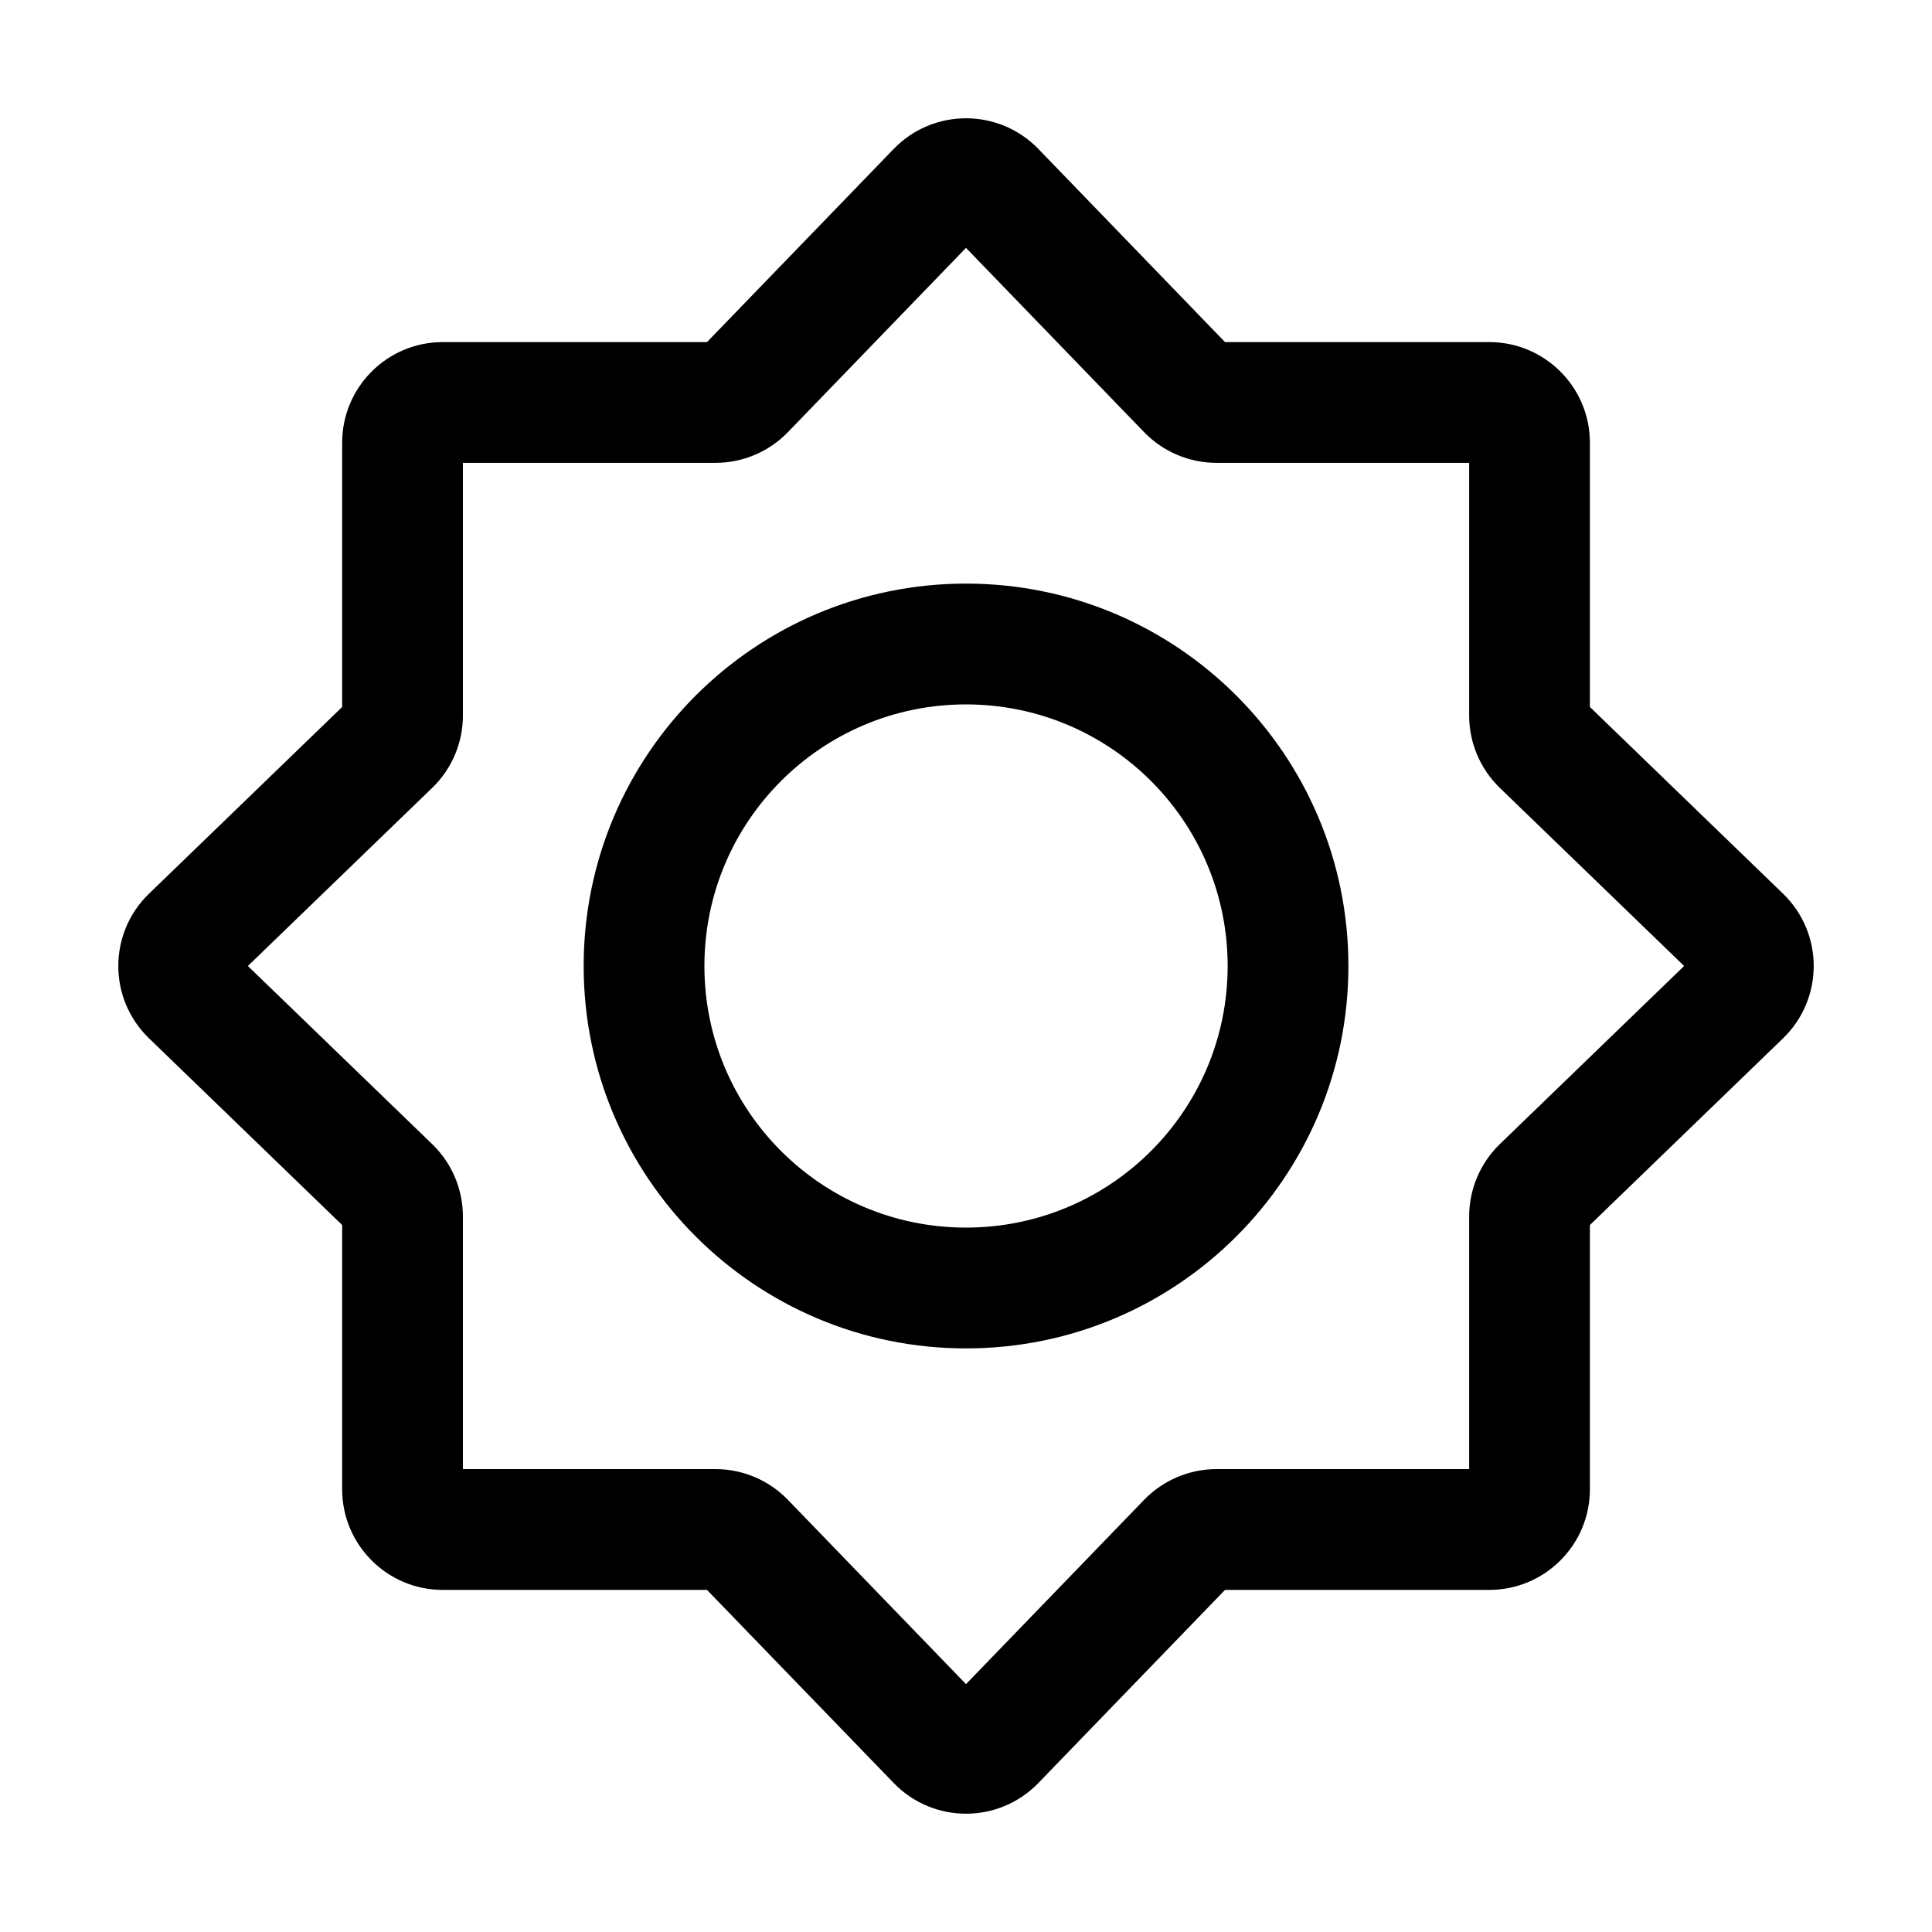 <svg width="30" height="30" viewBox="0 0 30 30" fill="none" xmlns="http://www.w3.org/2000/svg">
<path fill-rule="evenodd" clip-rule="evenodd" d="M15 3.849L12.234 6.711C11.94 7.015 11.534 7.187 11.111 7.187H7.188V11.111C7.188 11.534 7.016 11.94 6.711 12.234L3.849 15L6.711 17.766C7.016 18.06 7.188 18.466 7.188 18.89V22.812H11.111C11.534 22.812 11.94 22.985 12.234 23.289L15 26.151L17.766 23.289C18.061 22.985 18.466 22.812 18.89 22.812H22.813V18.89C22.813 18.466 22.985 18.06 23.289 17.766L26.151 15L23.289 12.234C22.985 11.94 22.813 11.534 22.813 11.111V7.187H18.89C18.466 7.187 18.061 7.015 17.766 6.711L15 3.849ZM13.877 2.313C14.491 1.678 15.509 1.678 16.124 2.313L19.022 5.312H23.125C23.988 5.312 24.688 6.012 24.688 6.875V10.978L27.687 13.877C28.322 14.491 28.322 15.509 27.687 16.123L24.688 19.022V23.125C24.688 23.988 23.988 24.688 23.125 24.688H19.022L16.124 27.686C15.509 28.322 14.491 28.322 13.877 27.686L10.978 24.688H6.875C6.012 24.688 5.313 23.988 5.313 23.125V19.022L2.314 16.123C1.678 15.509 1.678 14.491 2.314 13.877L5.313 10.978V6.875C5.313 6.012 6.012 5.312 6.875 5.312H10.978L13.877 2.313Z" fill="black"/>
<path fill-rule="evenodd" clip-rule="evenodd" d="M9.063 15C9.063 11.721 11.721 9.062 15 9.062C18.279 9.062 20.938 11.721 20.938 15C20.938 18.279 18.279 20.938 15 20.938C11.721 20.938 9.063 18.279 9.063 15ZM15 10.938C12.756 10.938 10.938 12.756 10.938 15C10.938 17.244 12.756 19.062 15 19.062C17.244 19.062 19.063 17.244 19.063 15C19.063 12.756 17.244 10.938 15 10.938Z" fill="black"/>
</svg>
